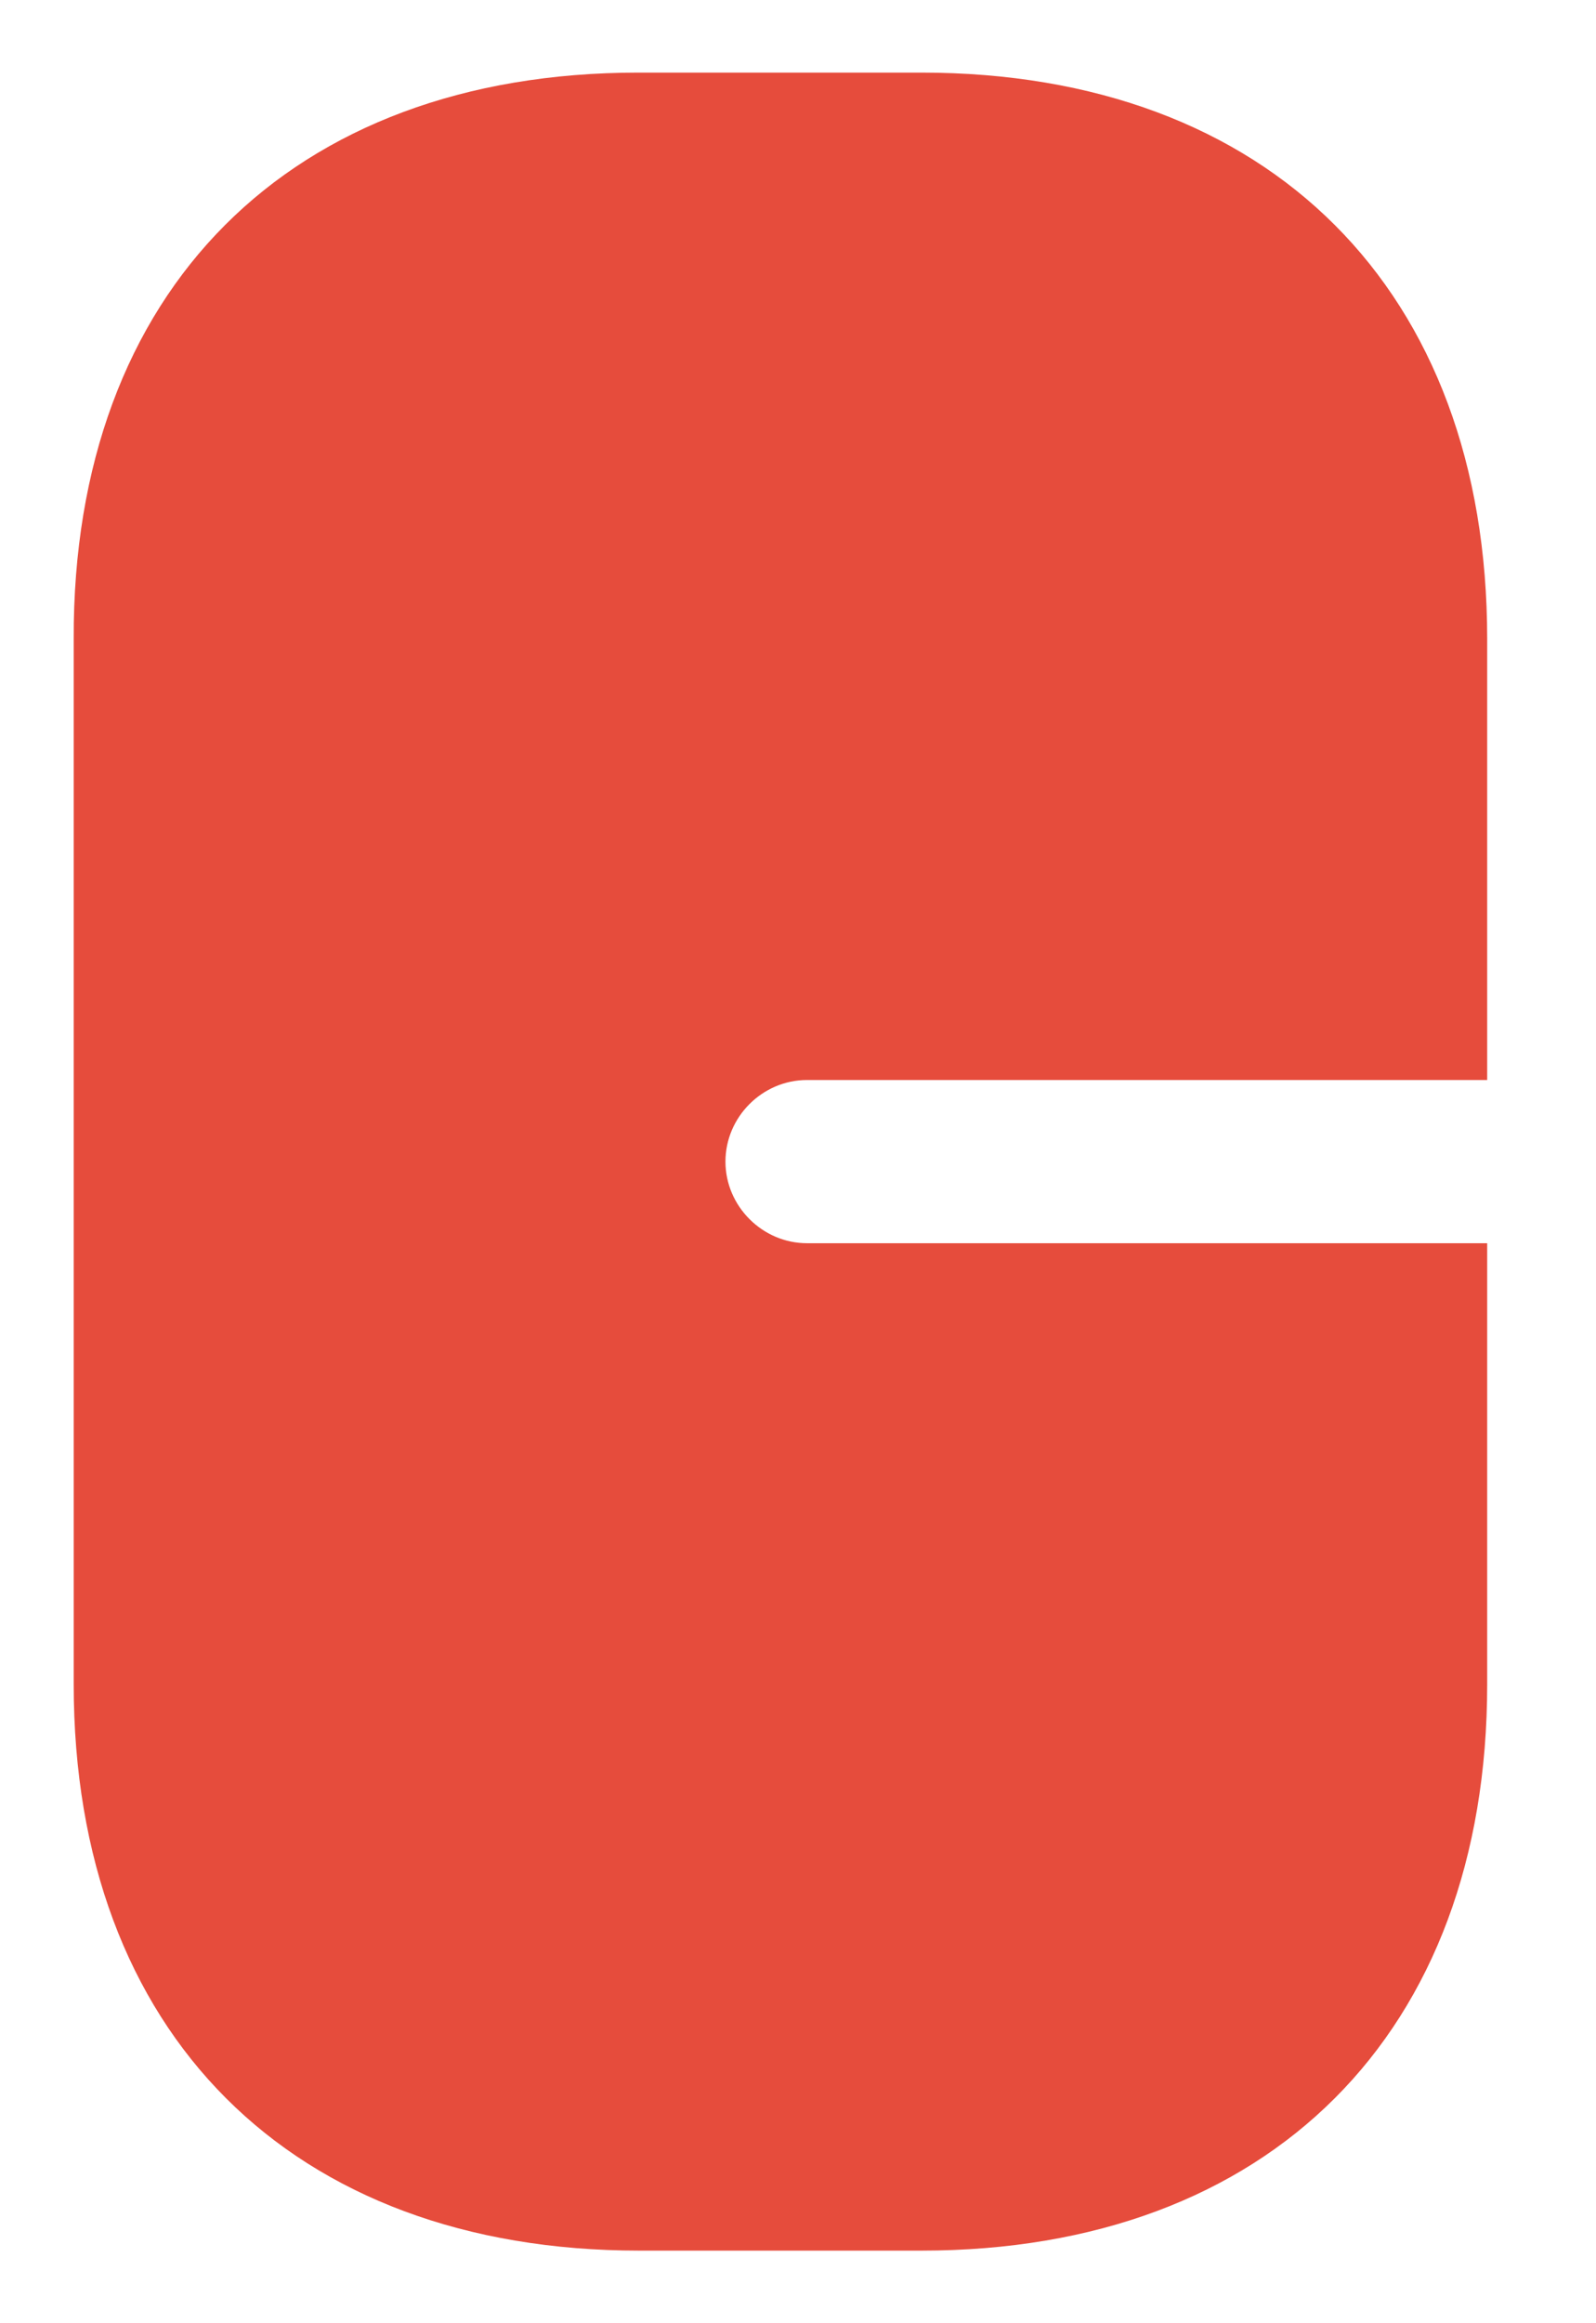 <svg width="11" height="16" viewBox="0 0 11 16" fill="none" xmlns="http://www.w3.org/2000/svg">
<path d="M4.4 0.5H6.35C8.75 0.5 10.25 2 10.25 4.4V7.438H5.562C5.255 7.438 5 7.692 5 8C5 8.307 5.255 8.562 5.562 8.562H10.25V11.6C10.25 14 8.75 15.5 6.35 15.5H4.407C2.007 15.5 0.508 14 0.508 11.6V4.4C0.5 2 2 0.5 4.4 0.5Z" fill="#E64C3C"/>
</svg>
